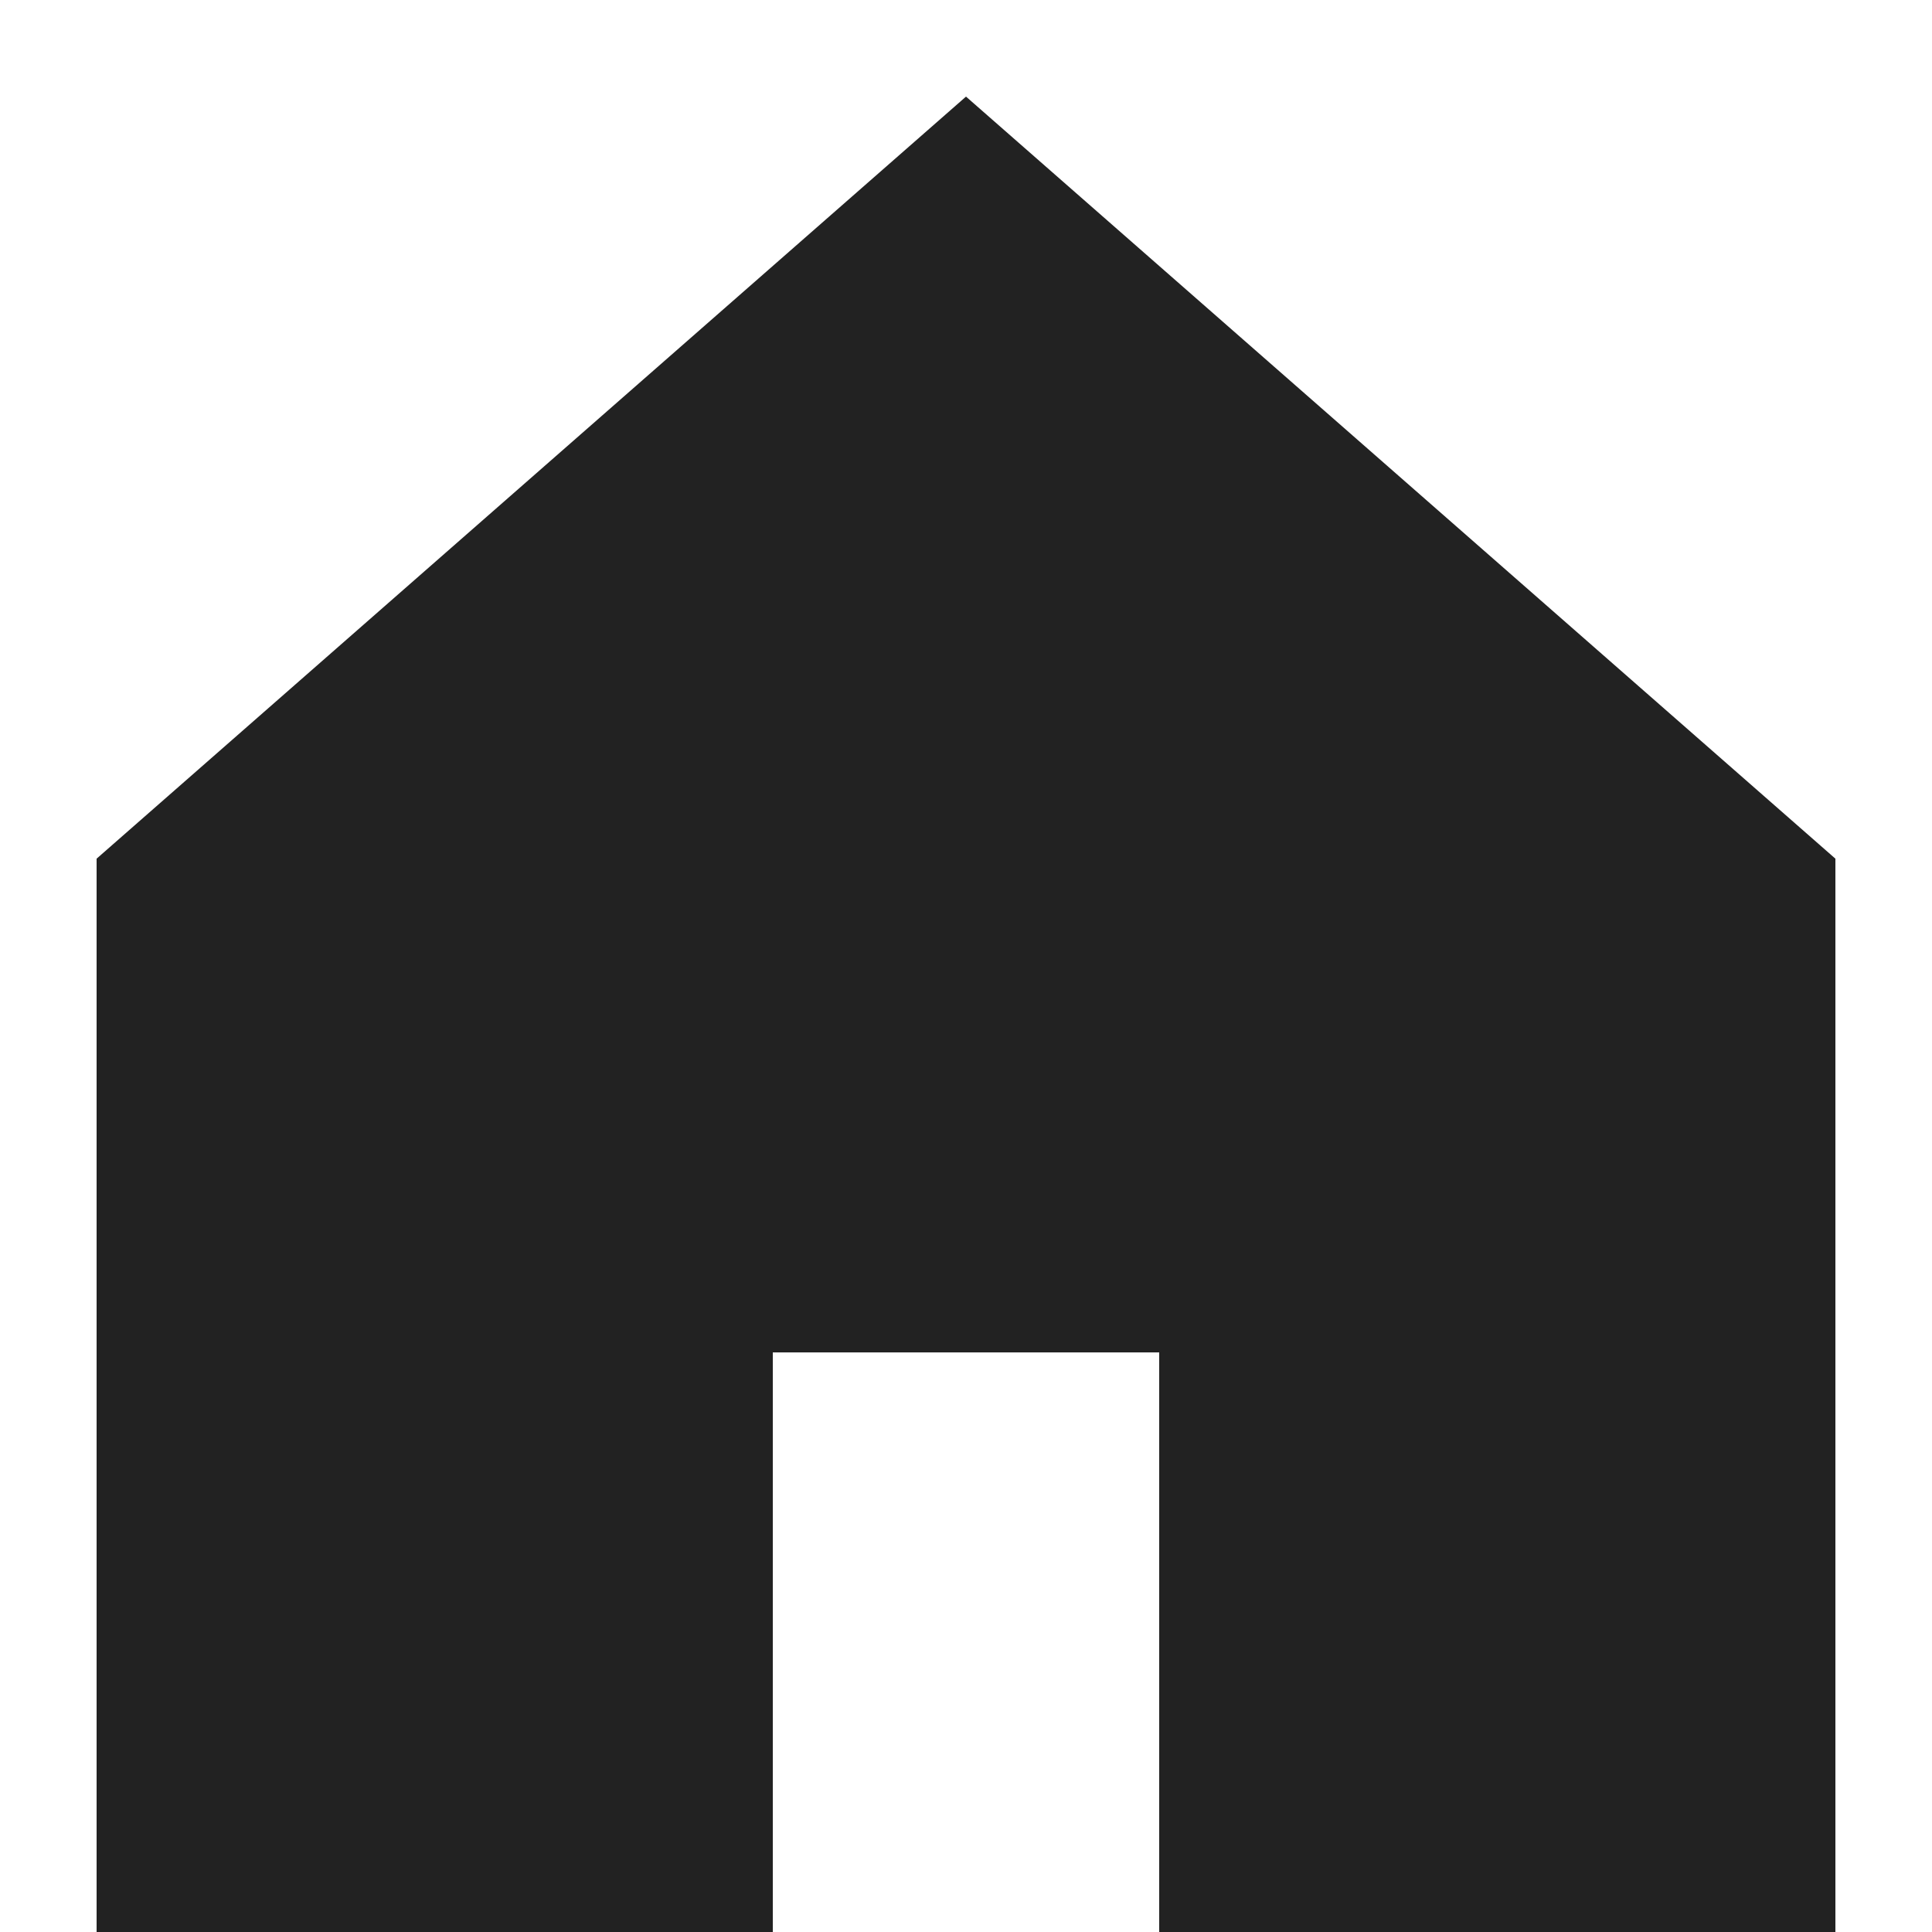 <svg width="20" height="20" viewBox="0 0 20 20" fill="none" xmlns="http://www.w3.org/2000/svg">
    <path fill-rule="evenodd" clip-rule="evenodd" d="M10 1L1 8.889V20H8V14H12V20H19V8.889L10 1Z"
        fill="#222222" />
</svg>